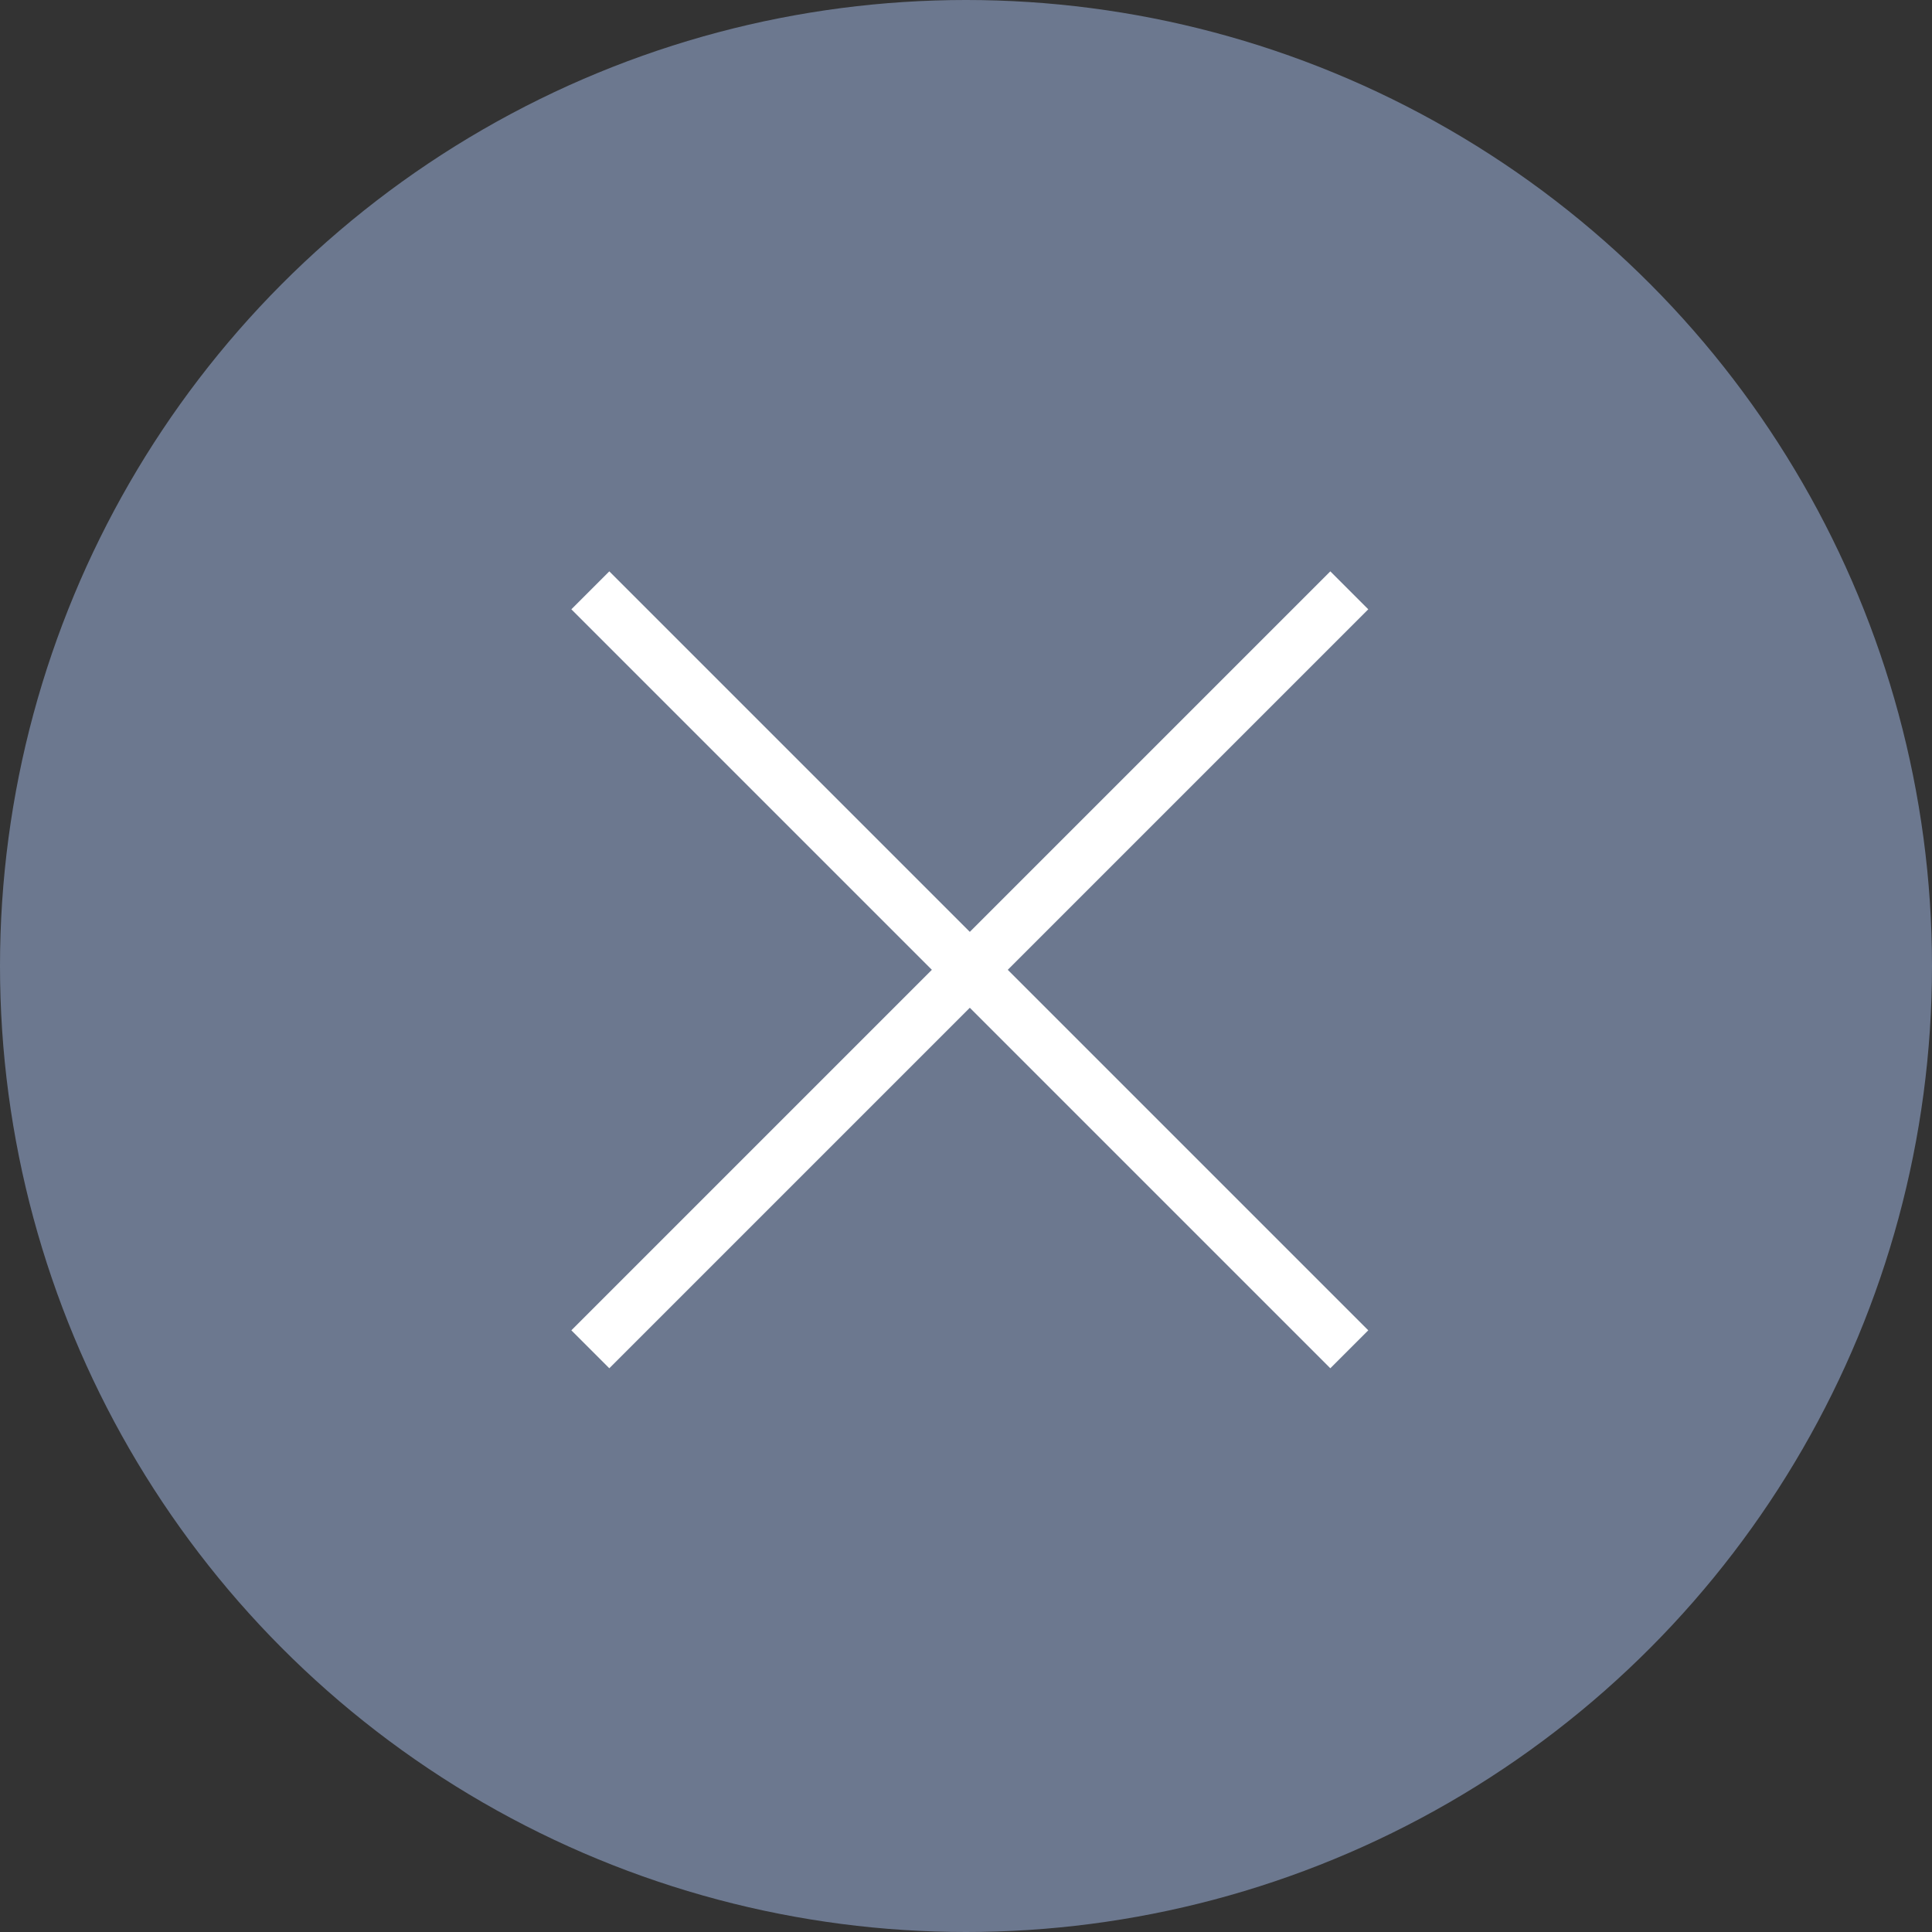 <svg xmlns="http://www.w3.org/2000/svg" width="36" height="36" viewBox="0 0 36 36">
    <rect x="0" y="0" width="36" height="36" fill="#333333" stroke="none"/>
    <g fill="none" fill-rule="evenodd">
        <g>
            <g transform="translate(-1166, -20) translate(1166, 20)">
                <g stroke="#222">
                    <circle cx="16.5" cy="16.5" r="8"/>
                    <path d="M26.474 22.809v5.119c-.29.243-.608.373-.957.373-.362 0-.708-.136-1.043-.39h0v-5.098c.325.07.654.105.986.105.338 0 .676-.036 1.014-.11h0z" transform="translate(25.474, 25.474) rotate(-45) translate(-25.474, -25.474)"/>
                </g>
                <circle cx="18" cy="18" r="18" fill="#6C788F"/>
                <path stroke="#FFF" d="M11 11L25.142 25.142"/>
                <path stroke="#FFF" d="M11 11L25.142 25.142" transform="translate(18.071, 18.071) scale(-1, 1) translate(-18.071, -18.071)"/>
            </g>
        </g>
    </g>
</svg>
